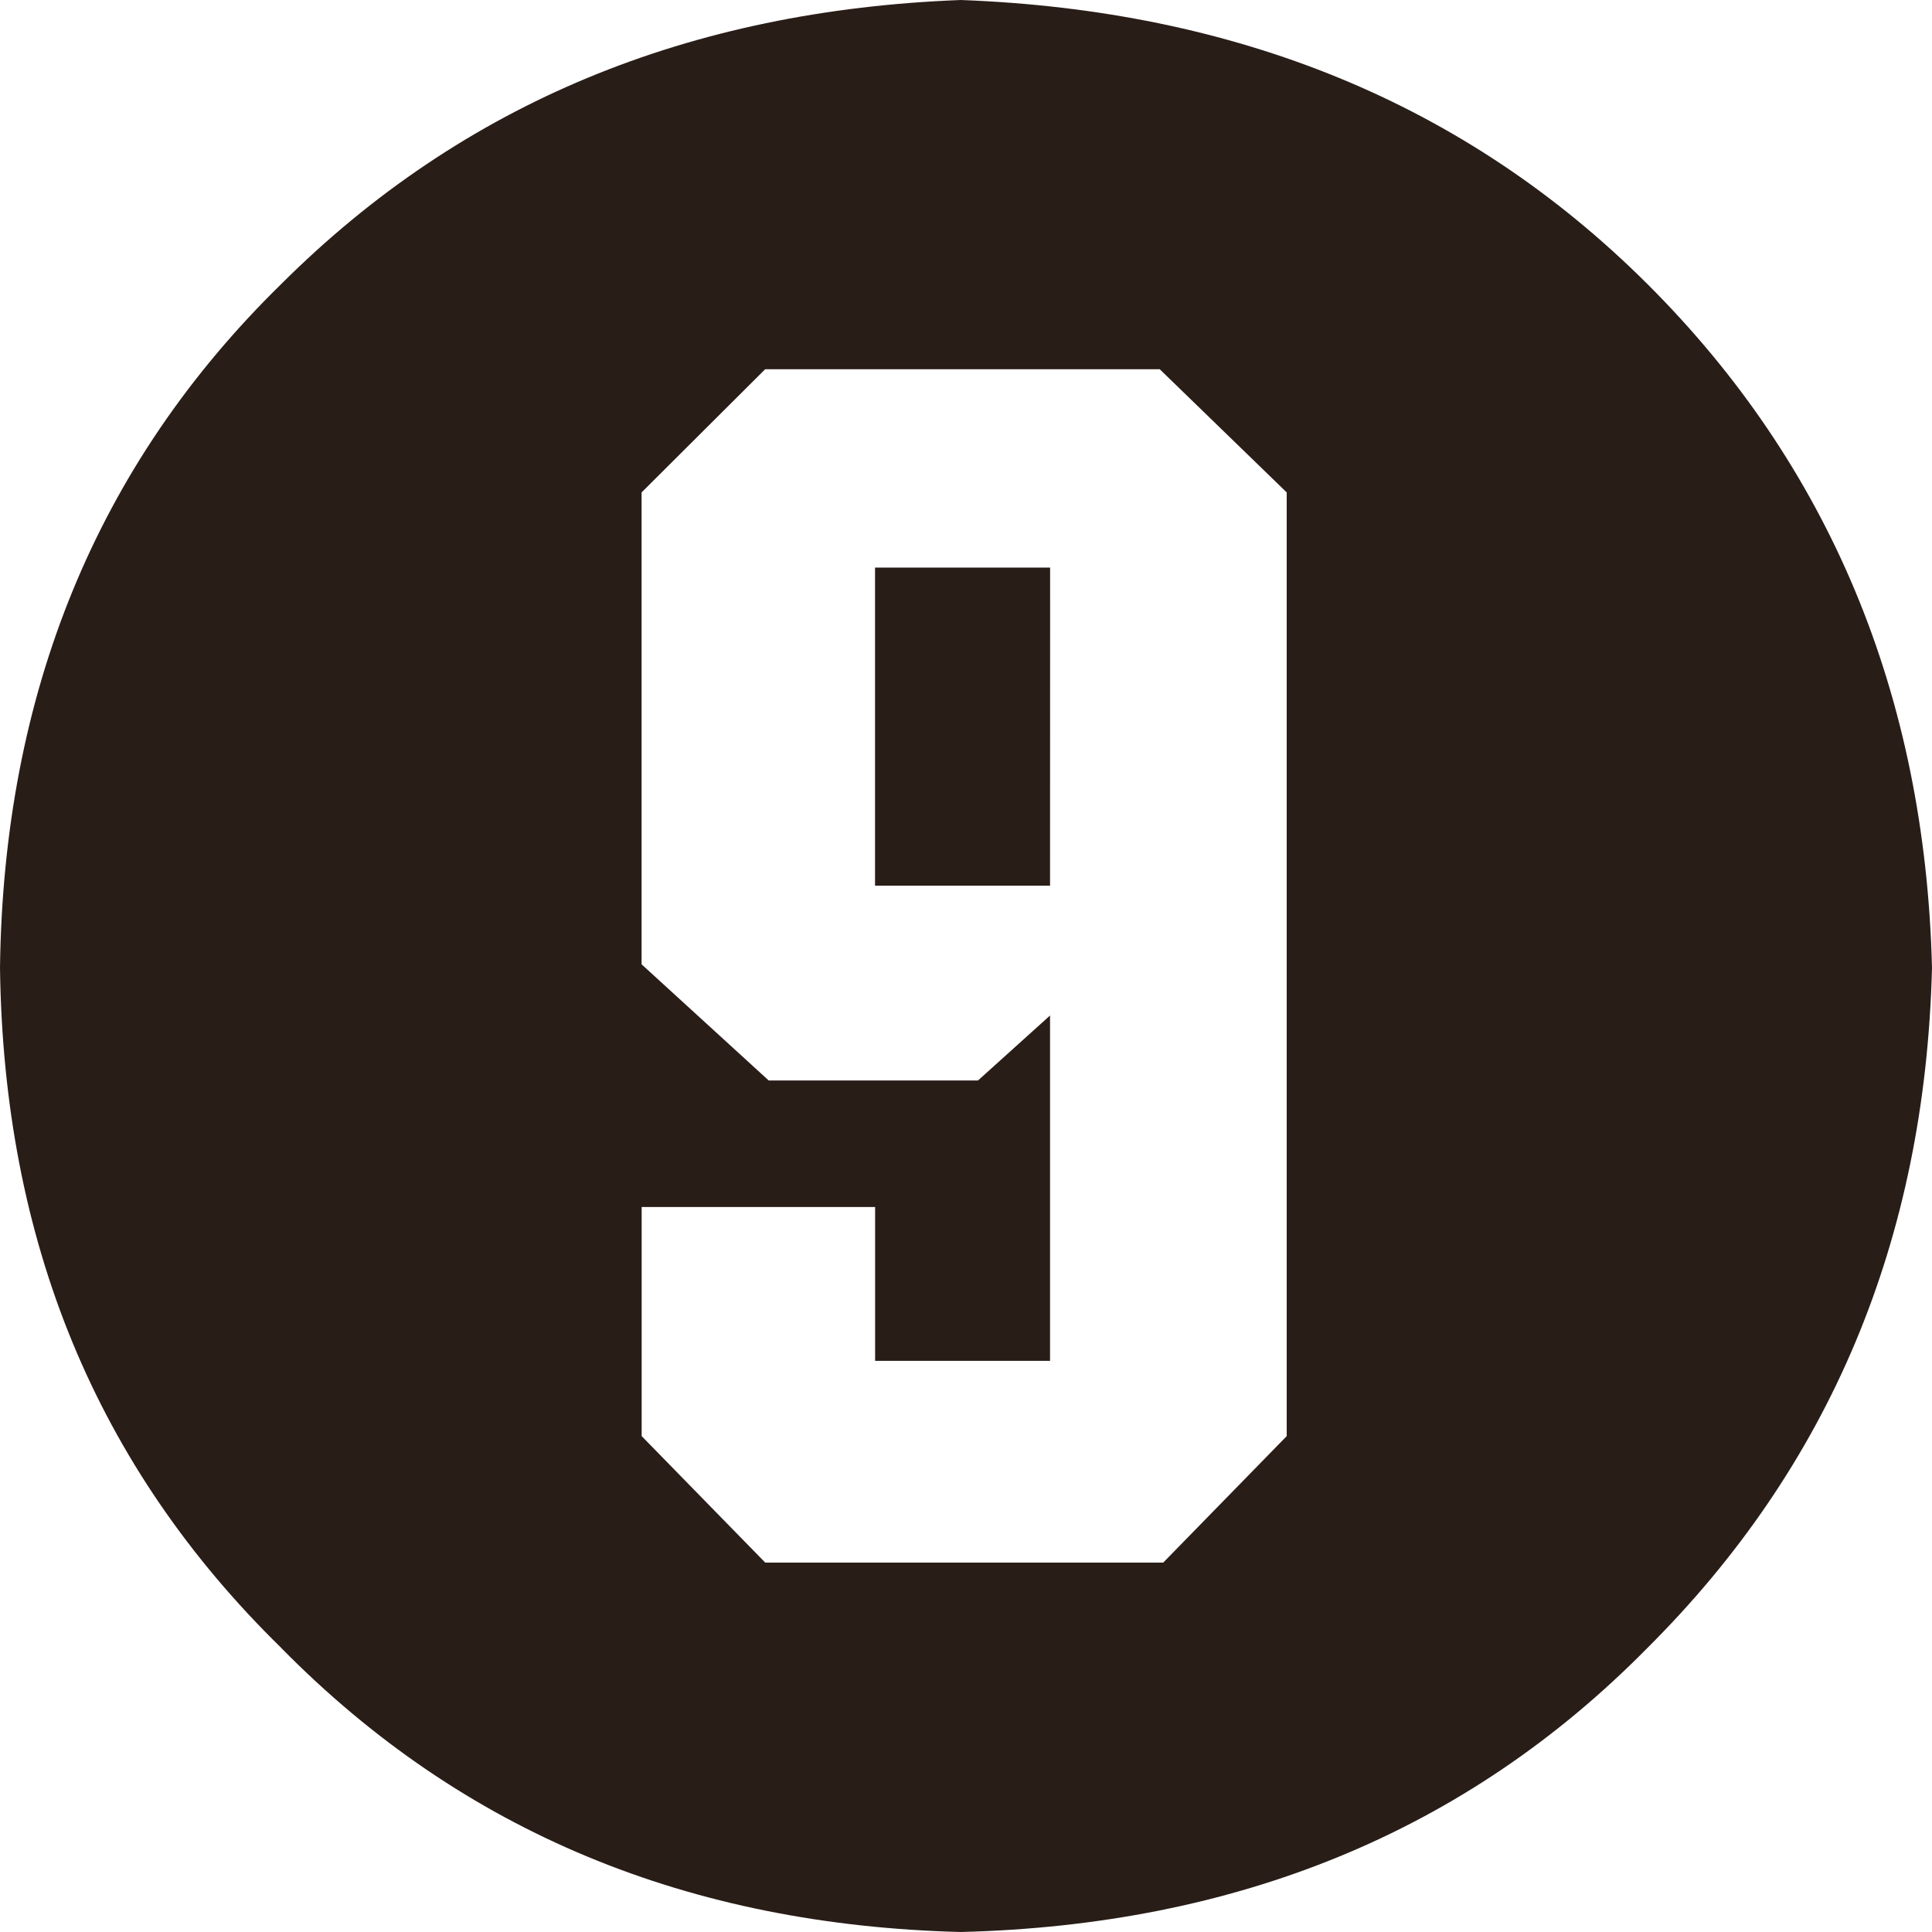 <svg xmlns="http://www.w3.org/2000/svg" width="24" height="24" fill="none"><path fill="#291D18" d="M13.045 7.051H10.87v3.951h2.174z"/><path fill="#291D18" d="M3.496 20.474c2.259 2.294 5.073 3.441 8.44 3.526 3.41-.085 6.266-1.232 8.526-3.526 2.26-2.25 3.453-5.055 3.538-8.453-.085-3.398-1.279-6.244-3.538-8.495C18.202 1.274 15.346.128 11.936 0c-3.367.128-6.181 1.274-8.44 3.526C1.194 5.777.043 8.623 0 12.02c.043 3.398 1.194 6.202 3.496 8.453m4.475-2.633v-2.846h2.9v1.911h2.173v-4.29l-.895.807h-2.6L7.97 11.979V6.117l1.535-1.53h4.902l1.577 1.53V17.84l-1.534 1.571H9.506z"/></svg>